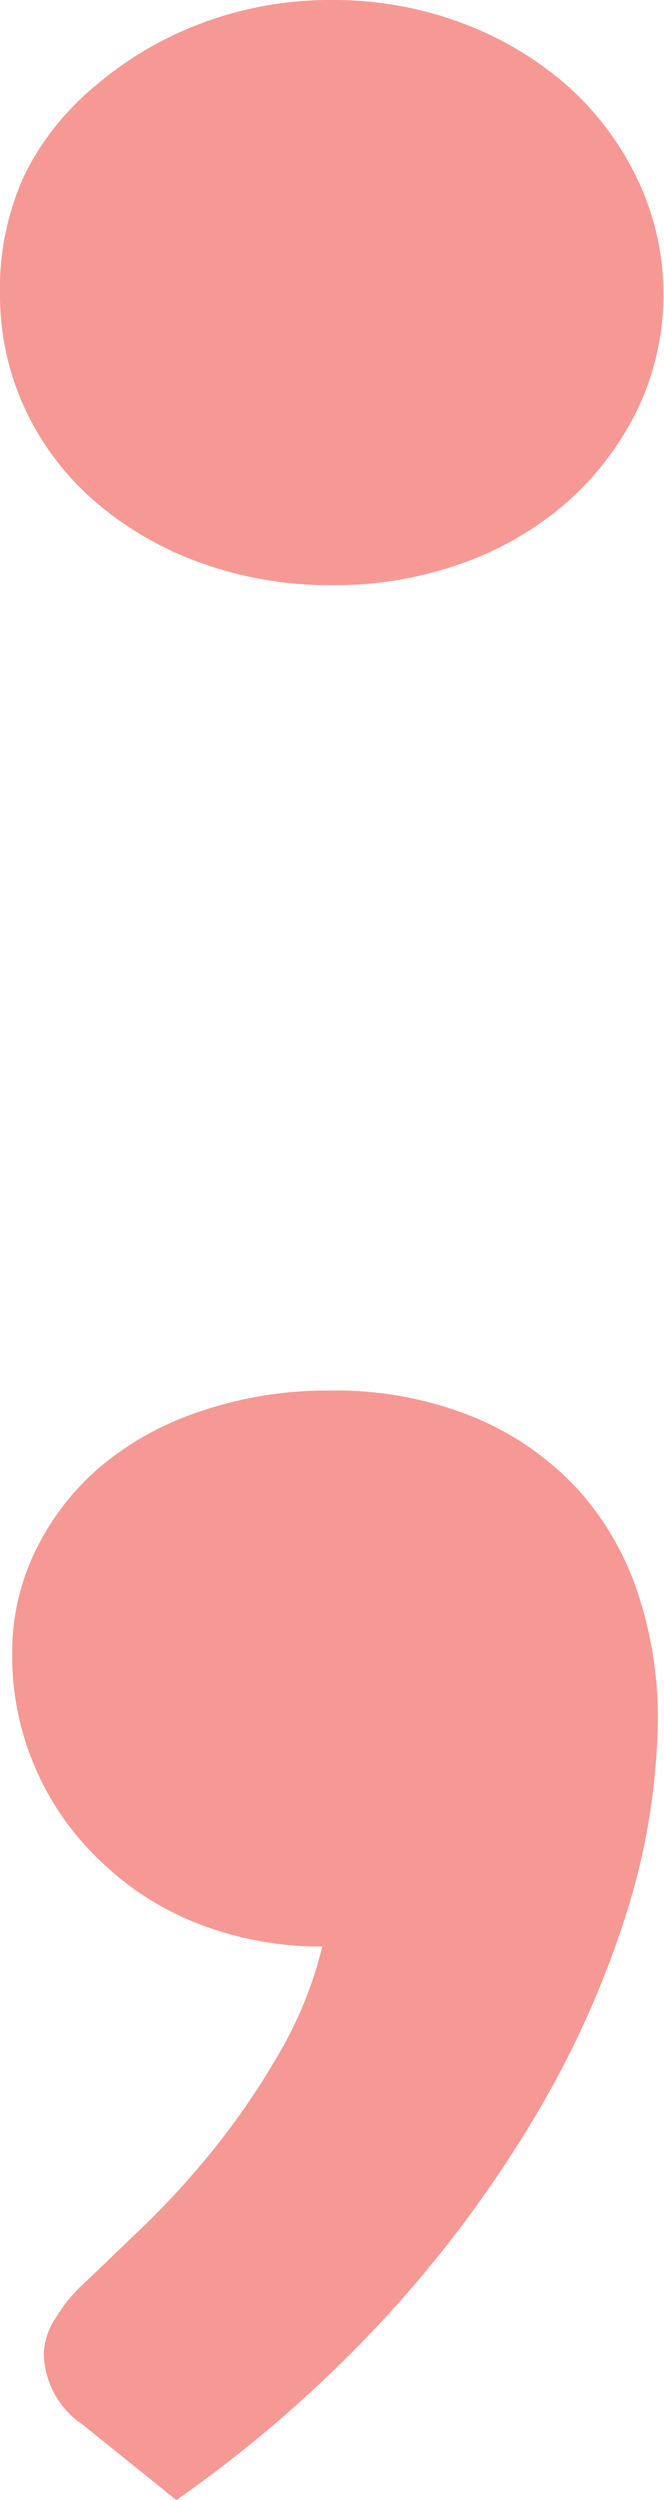 <svg id="Layer_1" data-name="Layer 1" xmlns="http://www.w3.org/2000/svg" viewBox="0 0 5.46 20.55"><defs><style>.cls-1{opacity:0.5;}.cls-2{fill:#ed3429;}</style></defs><title>code-components</title><g class="cls-1"><path class="cls-2" d="M0,2.42a2.23,2.23,0,0,1,.21-1A2.26,2.26,0,0,1,.79.7,2.92,2.92,0,0,1,1.66.19,3,3,0,0,1,2.74,0,3,3,0,0,1,3.8.19,2.79,2.79,0,0,1,4.66.7a2.43,2.43,0,0,1,.58.77,2.2,2.2,0,0,1,0,1.9,2.45,2.45,0,0,1-.58.76,2.65,2.65,0,0,1-.86.5,3.09,3.09,0,0,1-1.06.18,3.14,3.14,0,0,1-1.08-.18,2.76,2.76,0,0,1-.87-0.5A2.28,2.28,0,0,1,.21,3.37,2.21,2.21,0,0,1,0,2.42ZM0.1,13.59a1.91,1.91,0,0,1,.19-0.84,2.12,2.12,0,0,1,.53-0.69,2.5,2.5,0,0,1,.83-0.46,3.22,3.22,0,0,1,1.06-.17,3,3,0,0,1,1.19.22,2.43,2.43,0,0,1,.85.59,2.4,2.4,0,0,1,.5.87,3.27,3.27,0,0,1,.16,1,5.51,5.51,0,0,1-.26,1.62,7.87,7.87,0,0,1-.77,1.7,9.91,9.91,0,0,1-1.24,1.65,10.61,10.61,0,0,1-1.69,1.47l-0.77-.62a0.72,0.72,0,0,1-.32-0.59,0.56,0.56,0,0,1,.1-0.29A1.25,1.25,0,0,1,.7,18.76l0.49-.47a7,7,0,0,0,.58-0.64,6.22,6.22,0,0,0,.53-0.78A3.27,3.27,0,0,0,2.65,16a2.77,2.77,0,0,1-1-.18,2.4,2.4,0,0,1-.8-0.5A2.32,2.32,0,0,1,.1,13.59Z"/></g></svg>